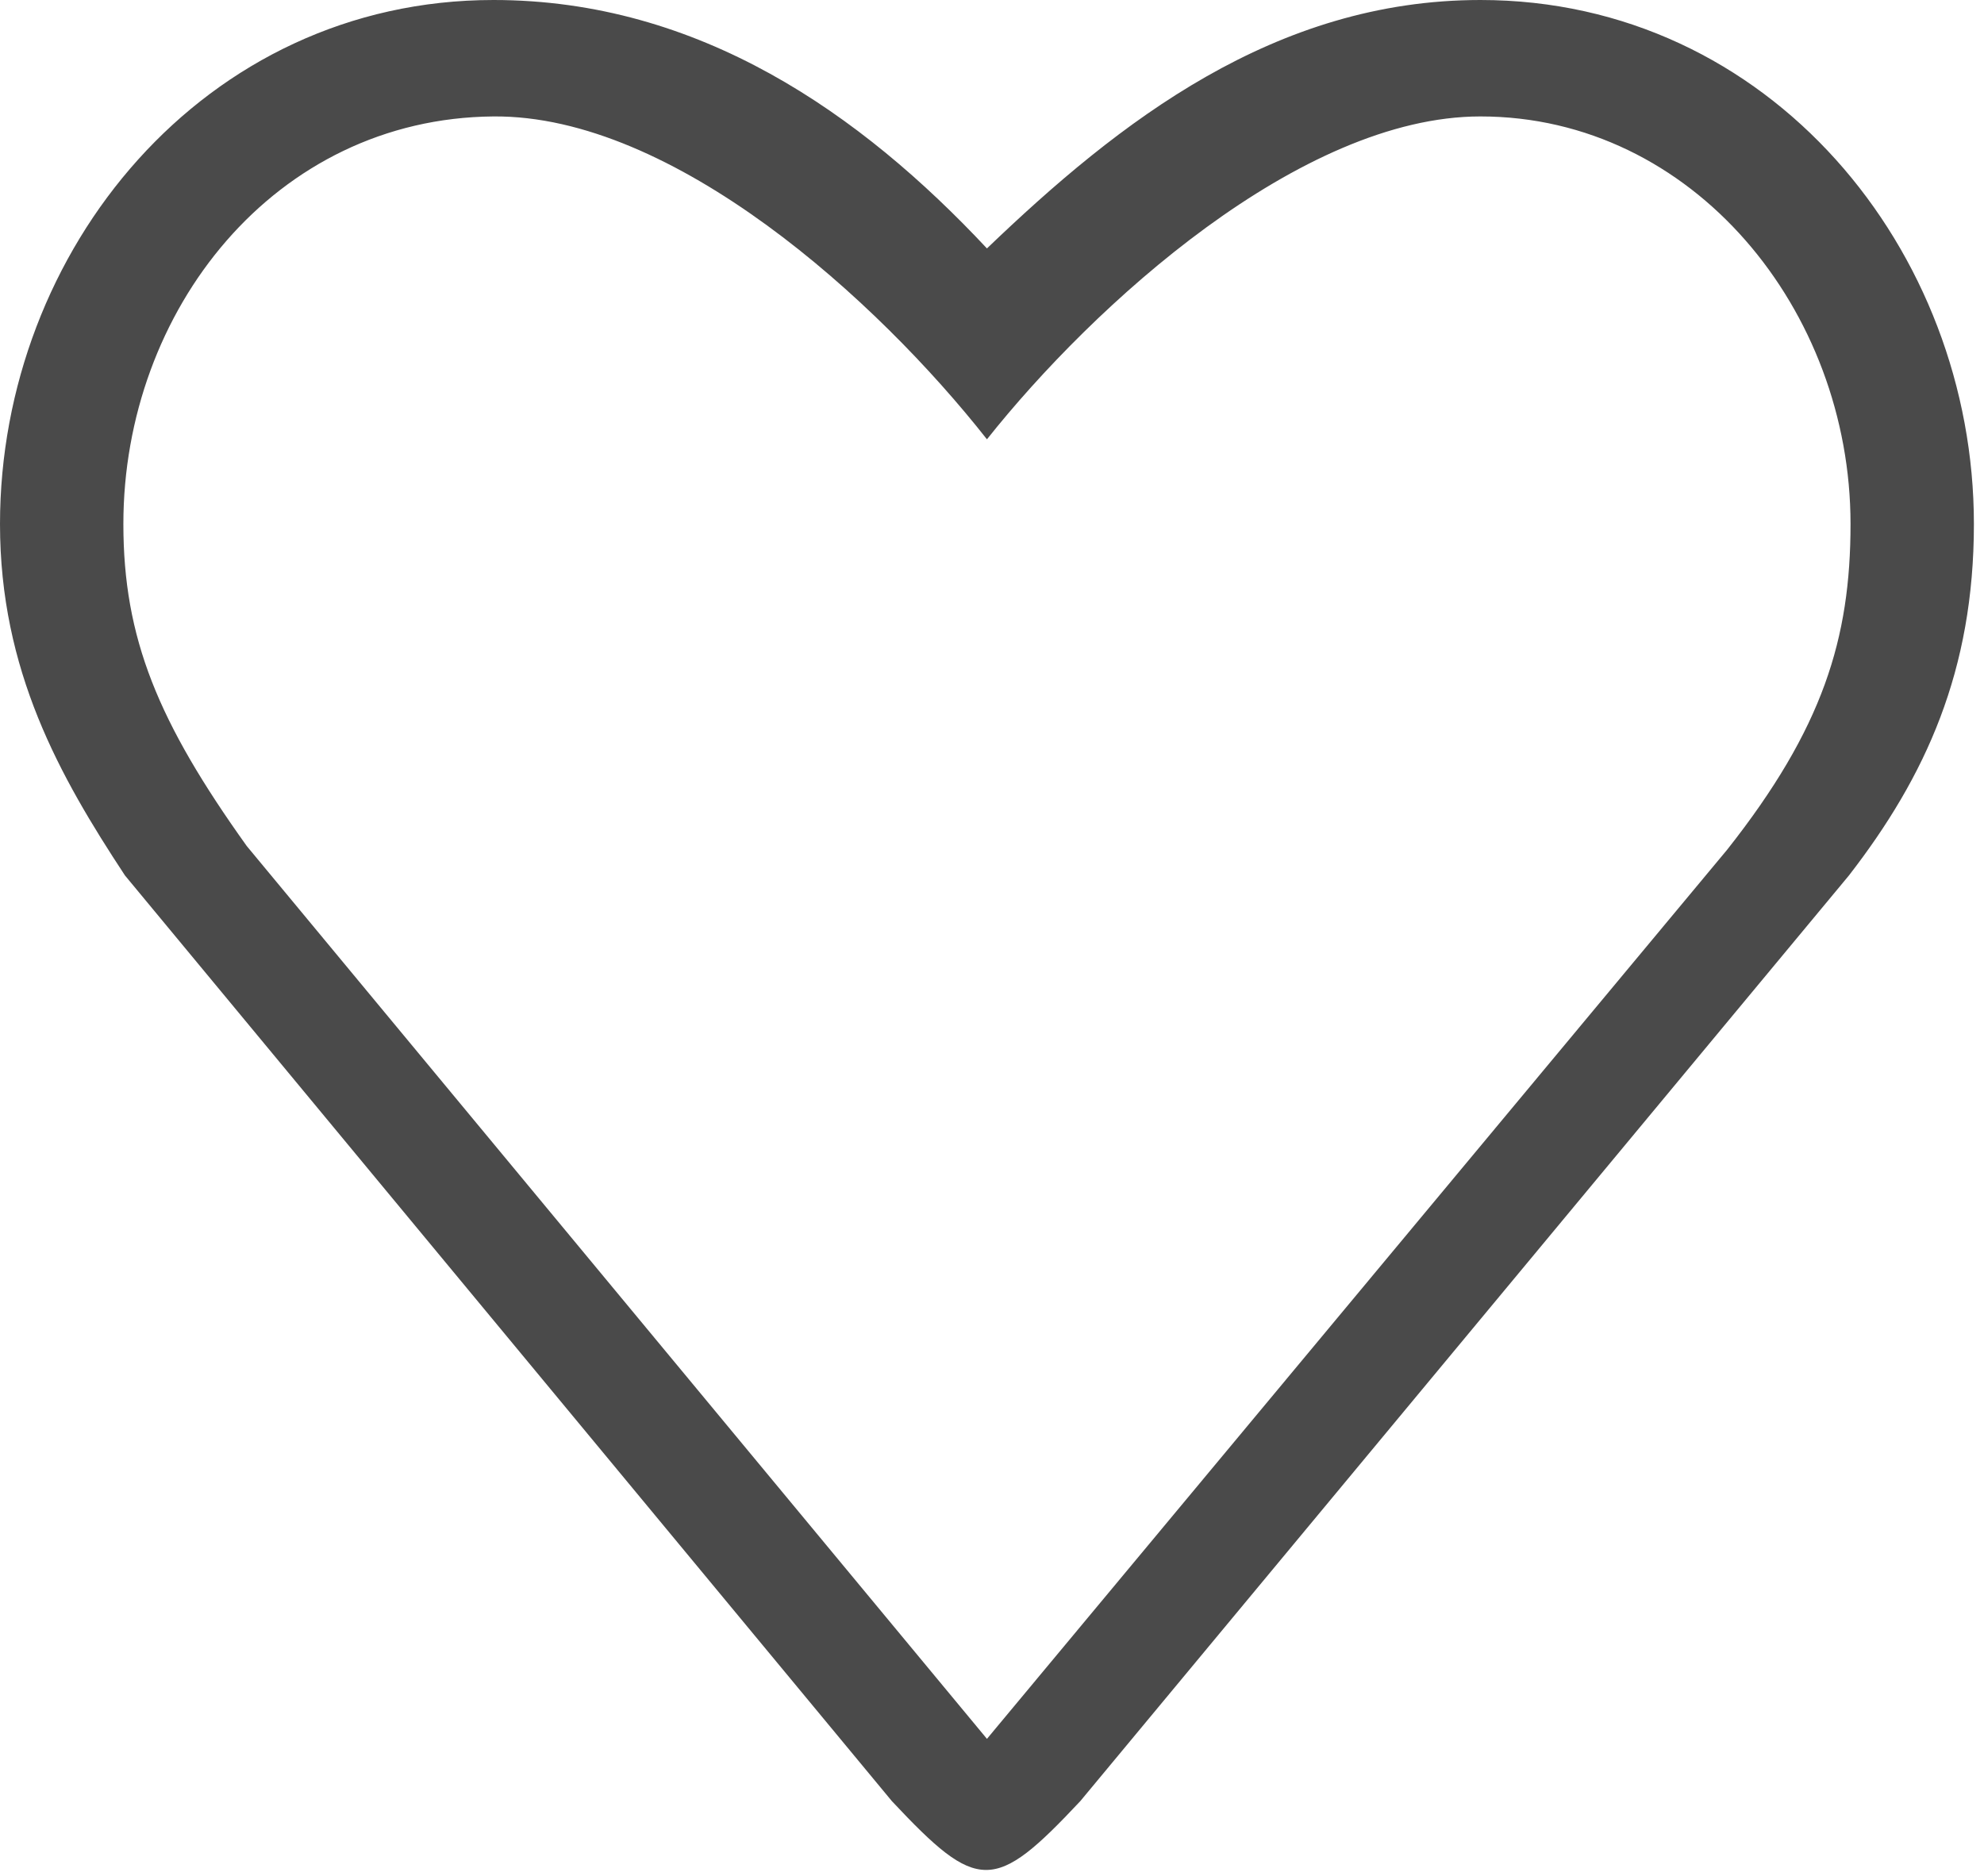 <?xml version="1.0" encoding="UTF-8" standalone="no"?><!DOCTYPE svg PUBLIC "-//W3C//DTD SVG 1.1//EN" "http://www.w3.org/Graphics/SVG/1.1/DTD/svg11.dtd"><svg width="100%" height="100%" viewBox="0 0 55 52" version="1.1" xmlns="http://www.w3.org/2000/svg" xmlns:xlink="http://www.w3.org/1999/xlink" xml:space="preserve" xmlns:serif="http://www.serif.com/" style="fill-rule:evenodd;clip-rule:evenodd;stroke-linejoin:round;stroke-miterlimit:1.414;"><clipPath id="_clip1"><path d="M47.88,23.556l-20.52,24.65l-20.52,-24.752c-2.454,-3.433 -3.42,-5.752 -3.42,-8.927c0,-5.92 4.198,-11.249 10.26,-11.299c4.986,-0.041 10.64,5.086 13.68,8.951c2.96,-3.729 8.694,-8.951 13.68,-8.951c5.901,0 10.26,5.379 10.26,11.299c0,3.175 -0.764,5.666 -3.42,9.029Zm-6.84,-23.556c-5.699,0 -10.012,3.368 -13.68,6.887c-3.494,-3.735 -7.981,-6.887 -13.68,-6.887c-8.027,0 -13.68,6.949 -13.68,14.527c0,4.065 1.654,6.992 3.464,9.743l21.261,25.663c2.385,2.543 2.837,2.543 5.222,0l21.309,-25.663c2.13,-2.751 3.464,-5.678 3.464,-9.743c0,-7.578 -5.653,-14.527 -13.68,-14.527Z"/></clipPath><g clip-path="url(#_clip1)"><rect x="-14.4" y="-14.4" width="83.52" height="80.64" style="fill:#4a4a4a;"/></g></svg>
